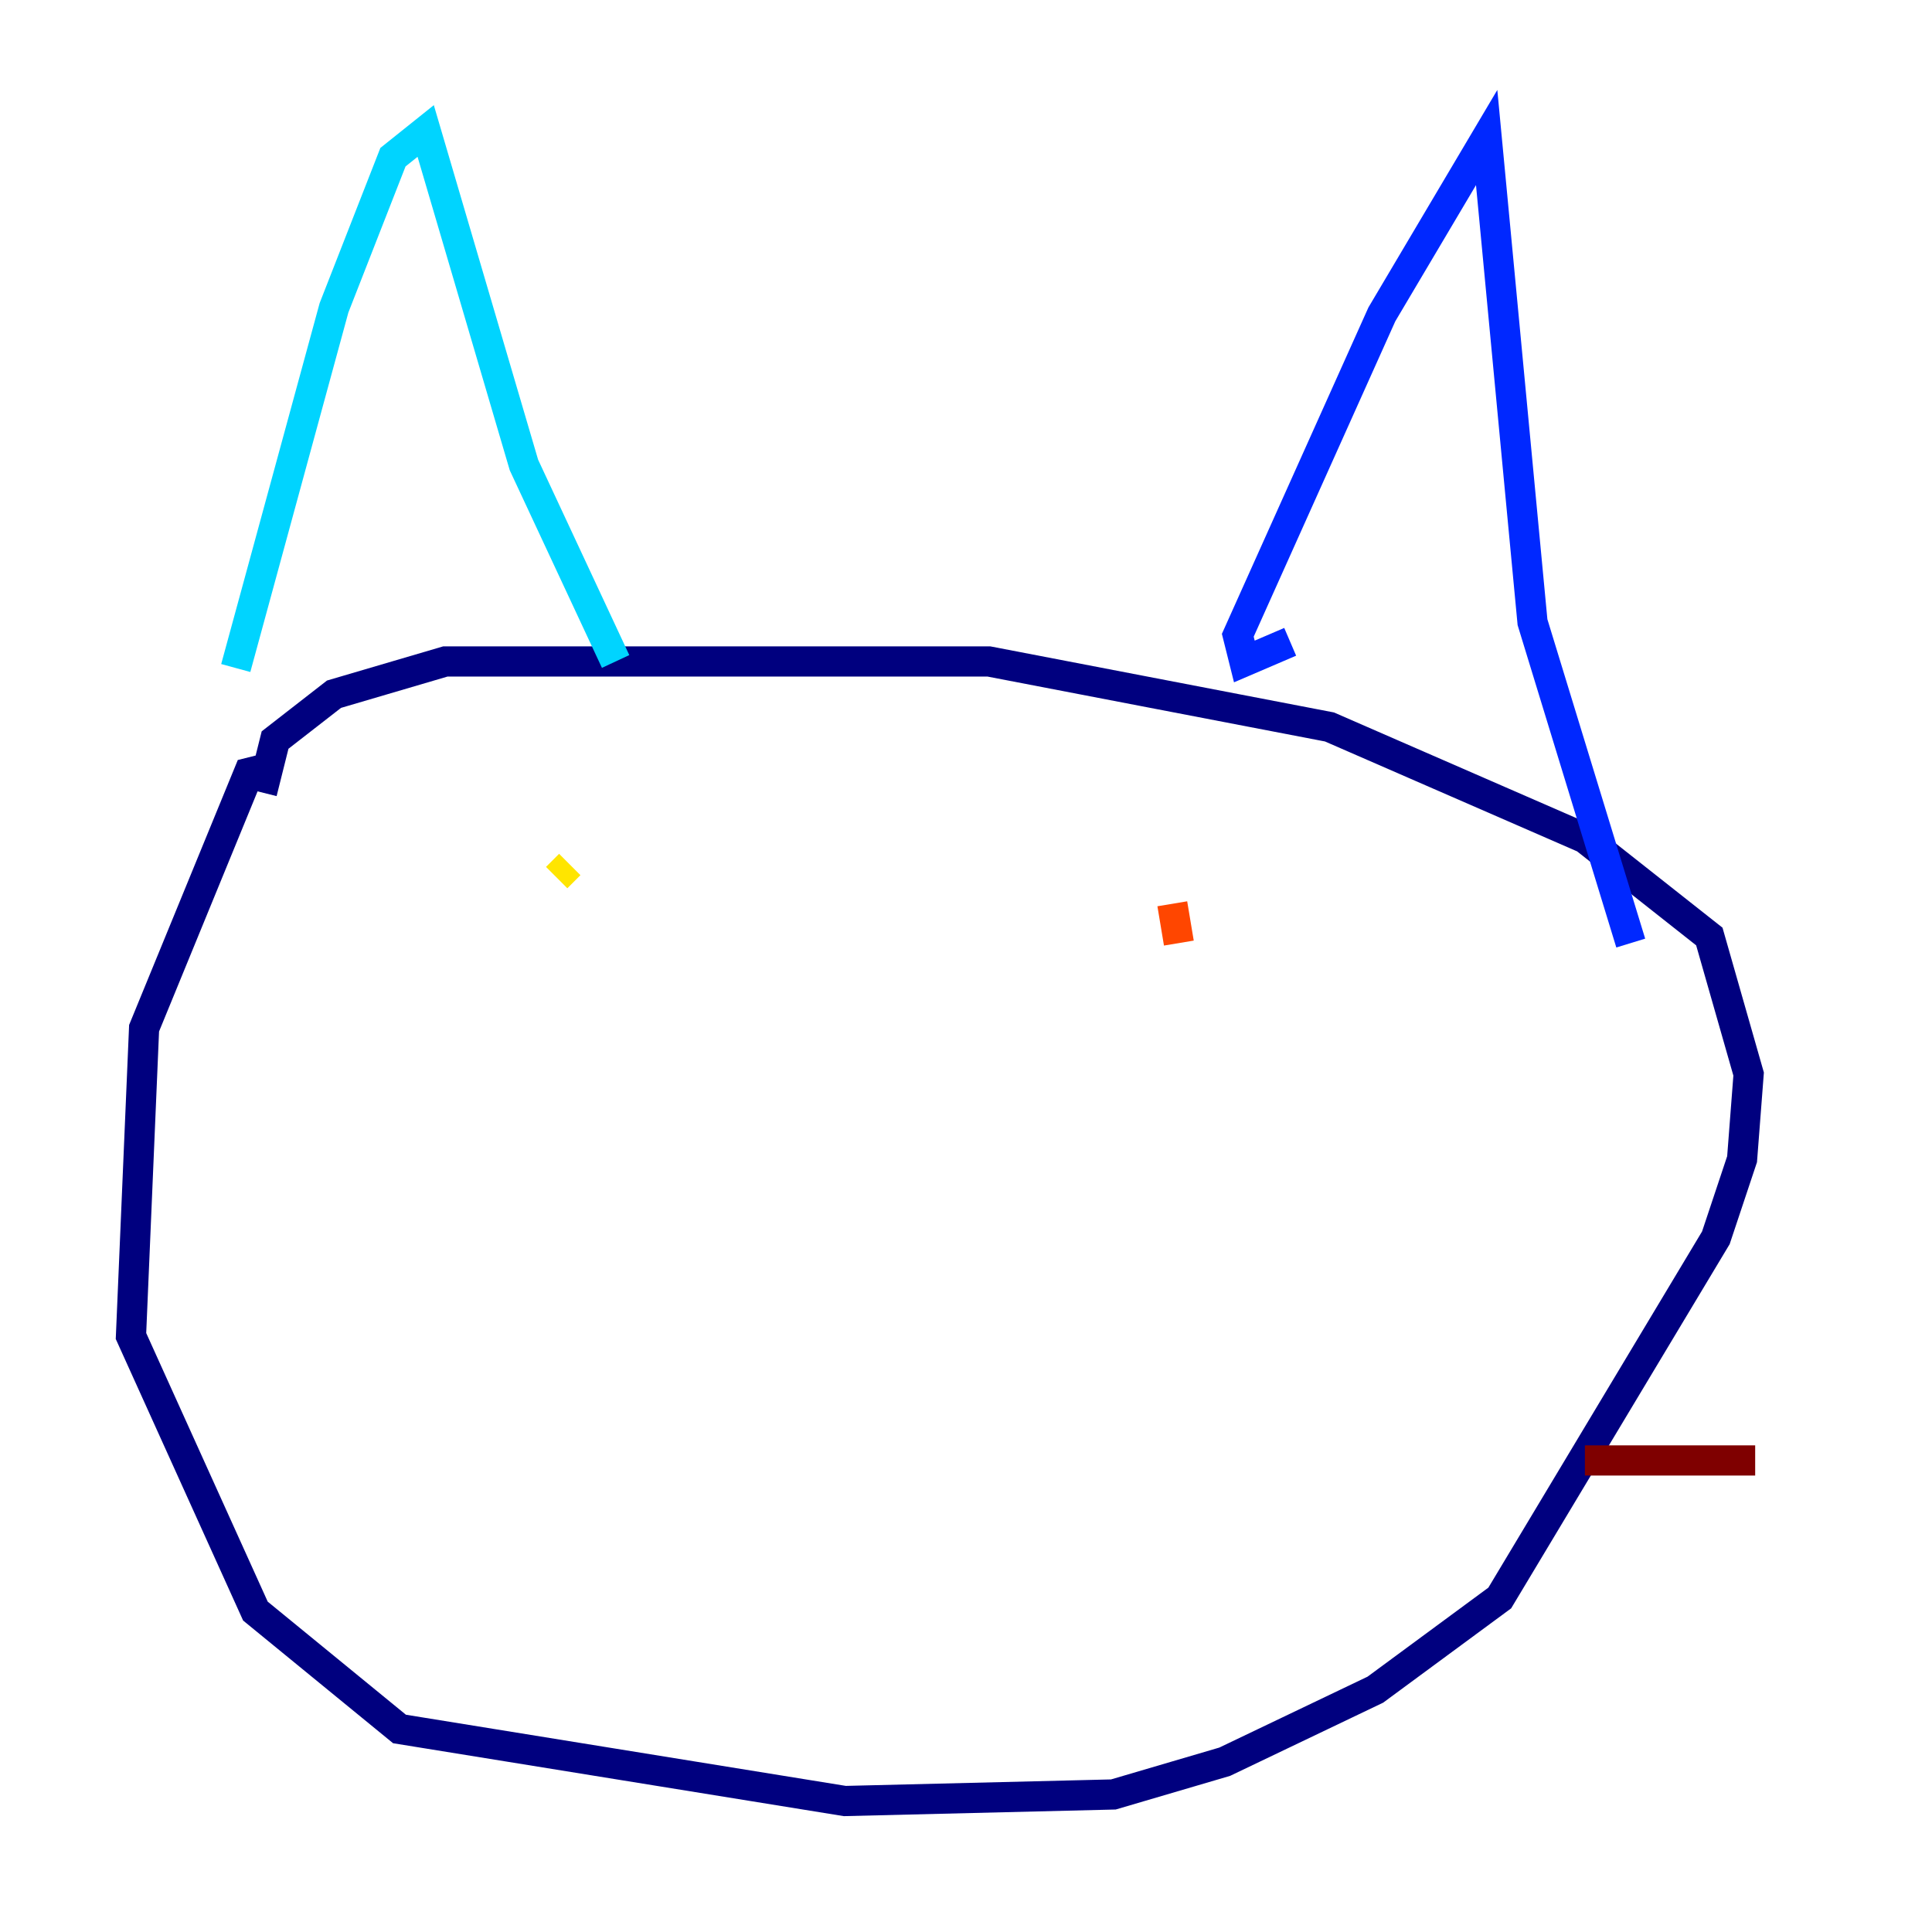 <?xml version="1.0" encoding="utf-8" ?>
<svg baseProfile="tiny" height="128" version="1.2" viewBox="0,0,128,128" width="128" xmlns="http://www.w3.org/2000/svg" xmlns:ev="http://www.w3.org/2001/xml-events" xmlns:xlink="http://www.w3.org/1999/xlink"><defs /><polyline fill="none" points="18.224,50.766 16.488,51.2 9.546,68.122 8.678,88.515 16.922,106.739 26.468,114.549 55.973,119.322 73.763,118.888 81.139,116.719 91.119,111.946 99.363,105.871 113.681,82.007 115.417,76.8 115.851,71.159 113.248,62.047 105.003,55.539 88.081,48.163 65.519,43.824 29.505,43.824 22.129,45.993 18.224,49.031 17.356,52.502" stroke="#00007f" stroke-width="2" /><polyline fill="none" points="85.478,42.522 82.441,43.824 82.007,42.088 91.552,20.827 98.495,9.112 101.532,41.22 108.041,62.481" stroke="#0028ff" stroke-width="2" /><polyline fill="none" points="40.786,43.824 34.712,30.807 28.203,8.678 26.034,10.414 22.129,20.393 15.62,44.258" stroke="#00d4ff" stroke-width="2" /><polyline fill="none" points="44.691,55.539 44.691,55.539" stroke="#7cff79" stroke-width="2" /><polyline fill="none" points="37.749,57.275 36.881,58.142" stroke="#ffe500" stroke-width="2" /><polyline fill="none" points="77.668,59.878 78.102,62.481" stroke="#ff4600" stroke-width="2" /><polyline fill="none" points="105.003,96.759 116.285,96.759" stroke="#7f0000" stroke-width="2" /></svg>